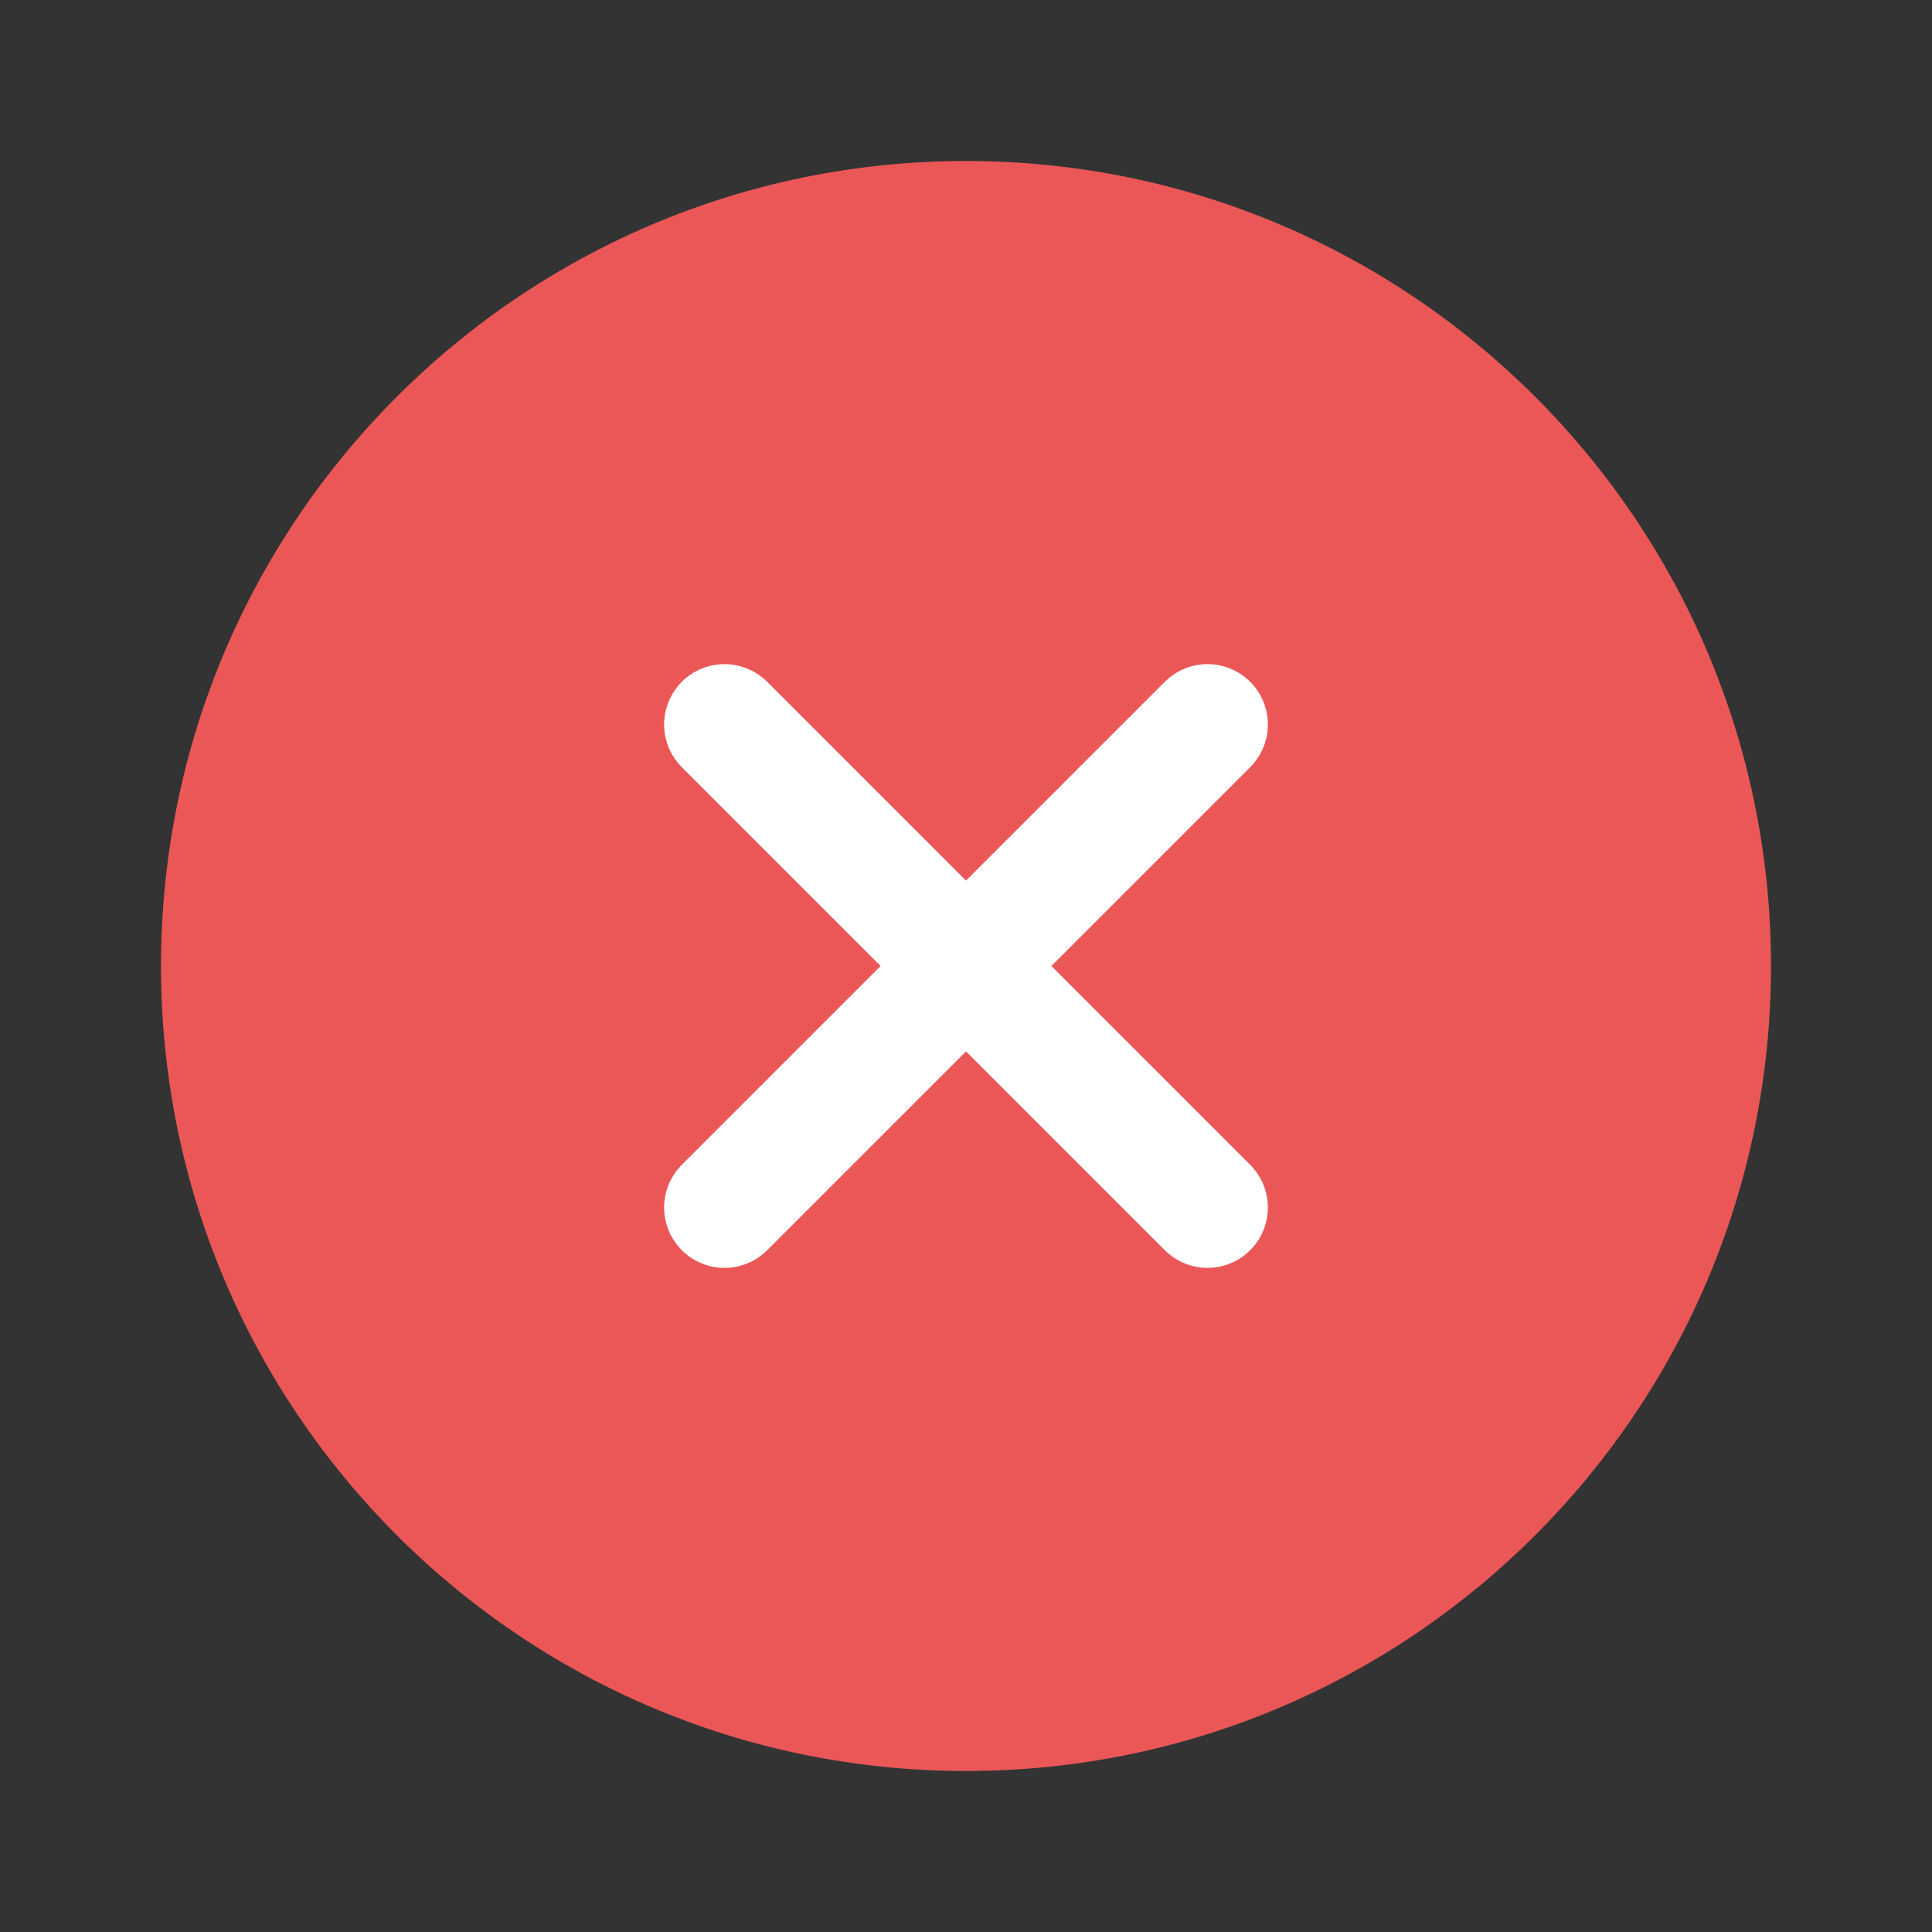 <svg width="24" height="24" viewBox="0 0 24 24" fill="none" xmlns="http://www.w3.org/2000/svg">
<rect x="0" y="0" width="24" height="24" fill="#333333" stroke="none"/>
<path d="M12 22C17.523 22 22 17.523 22 12C22 6.477 17.523 2 12 2C6.477 2 2 6.477 2 12C2 17.523 6.477 22 12 22Z" fill="#EB5757"/>
<path d="M15 9L9 15" stroke="white" stroke-width="1.5" stroke-linecap="round" stroke-linejoin="round"/>
<path d="M9 9L15 15" stroke="white" stroke-width="1.5" stroke-linecap="round" stroke-linejoin="round"/>
</svg>
